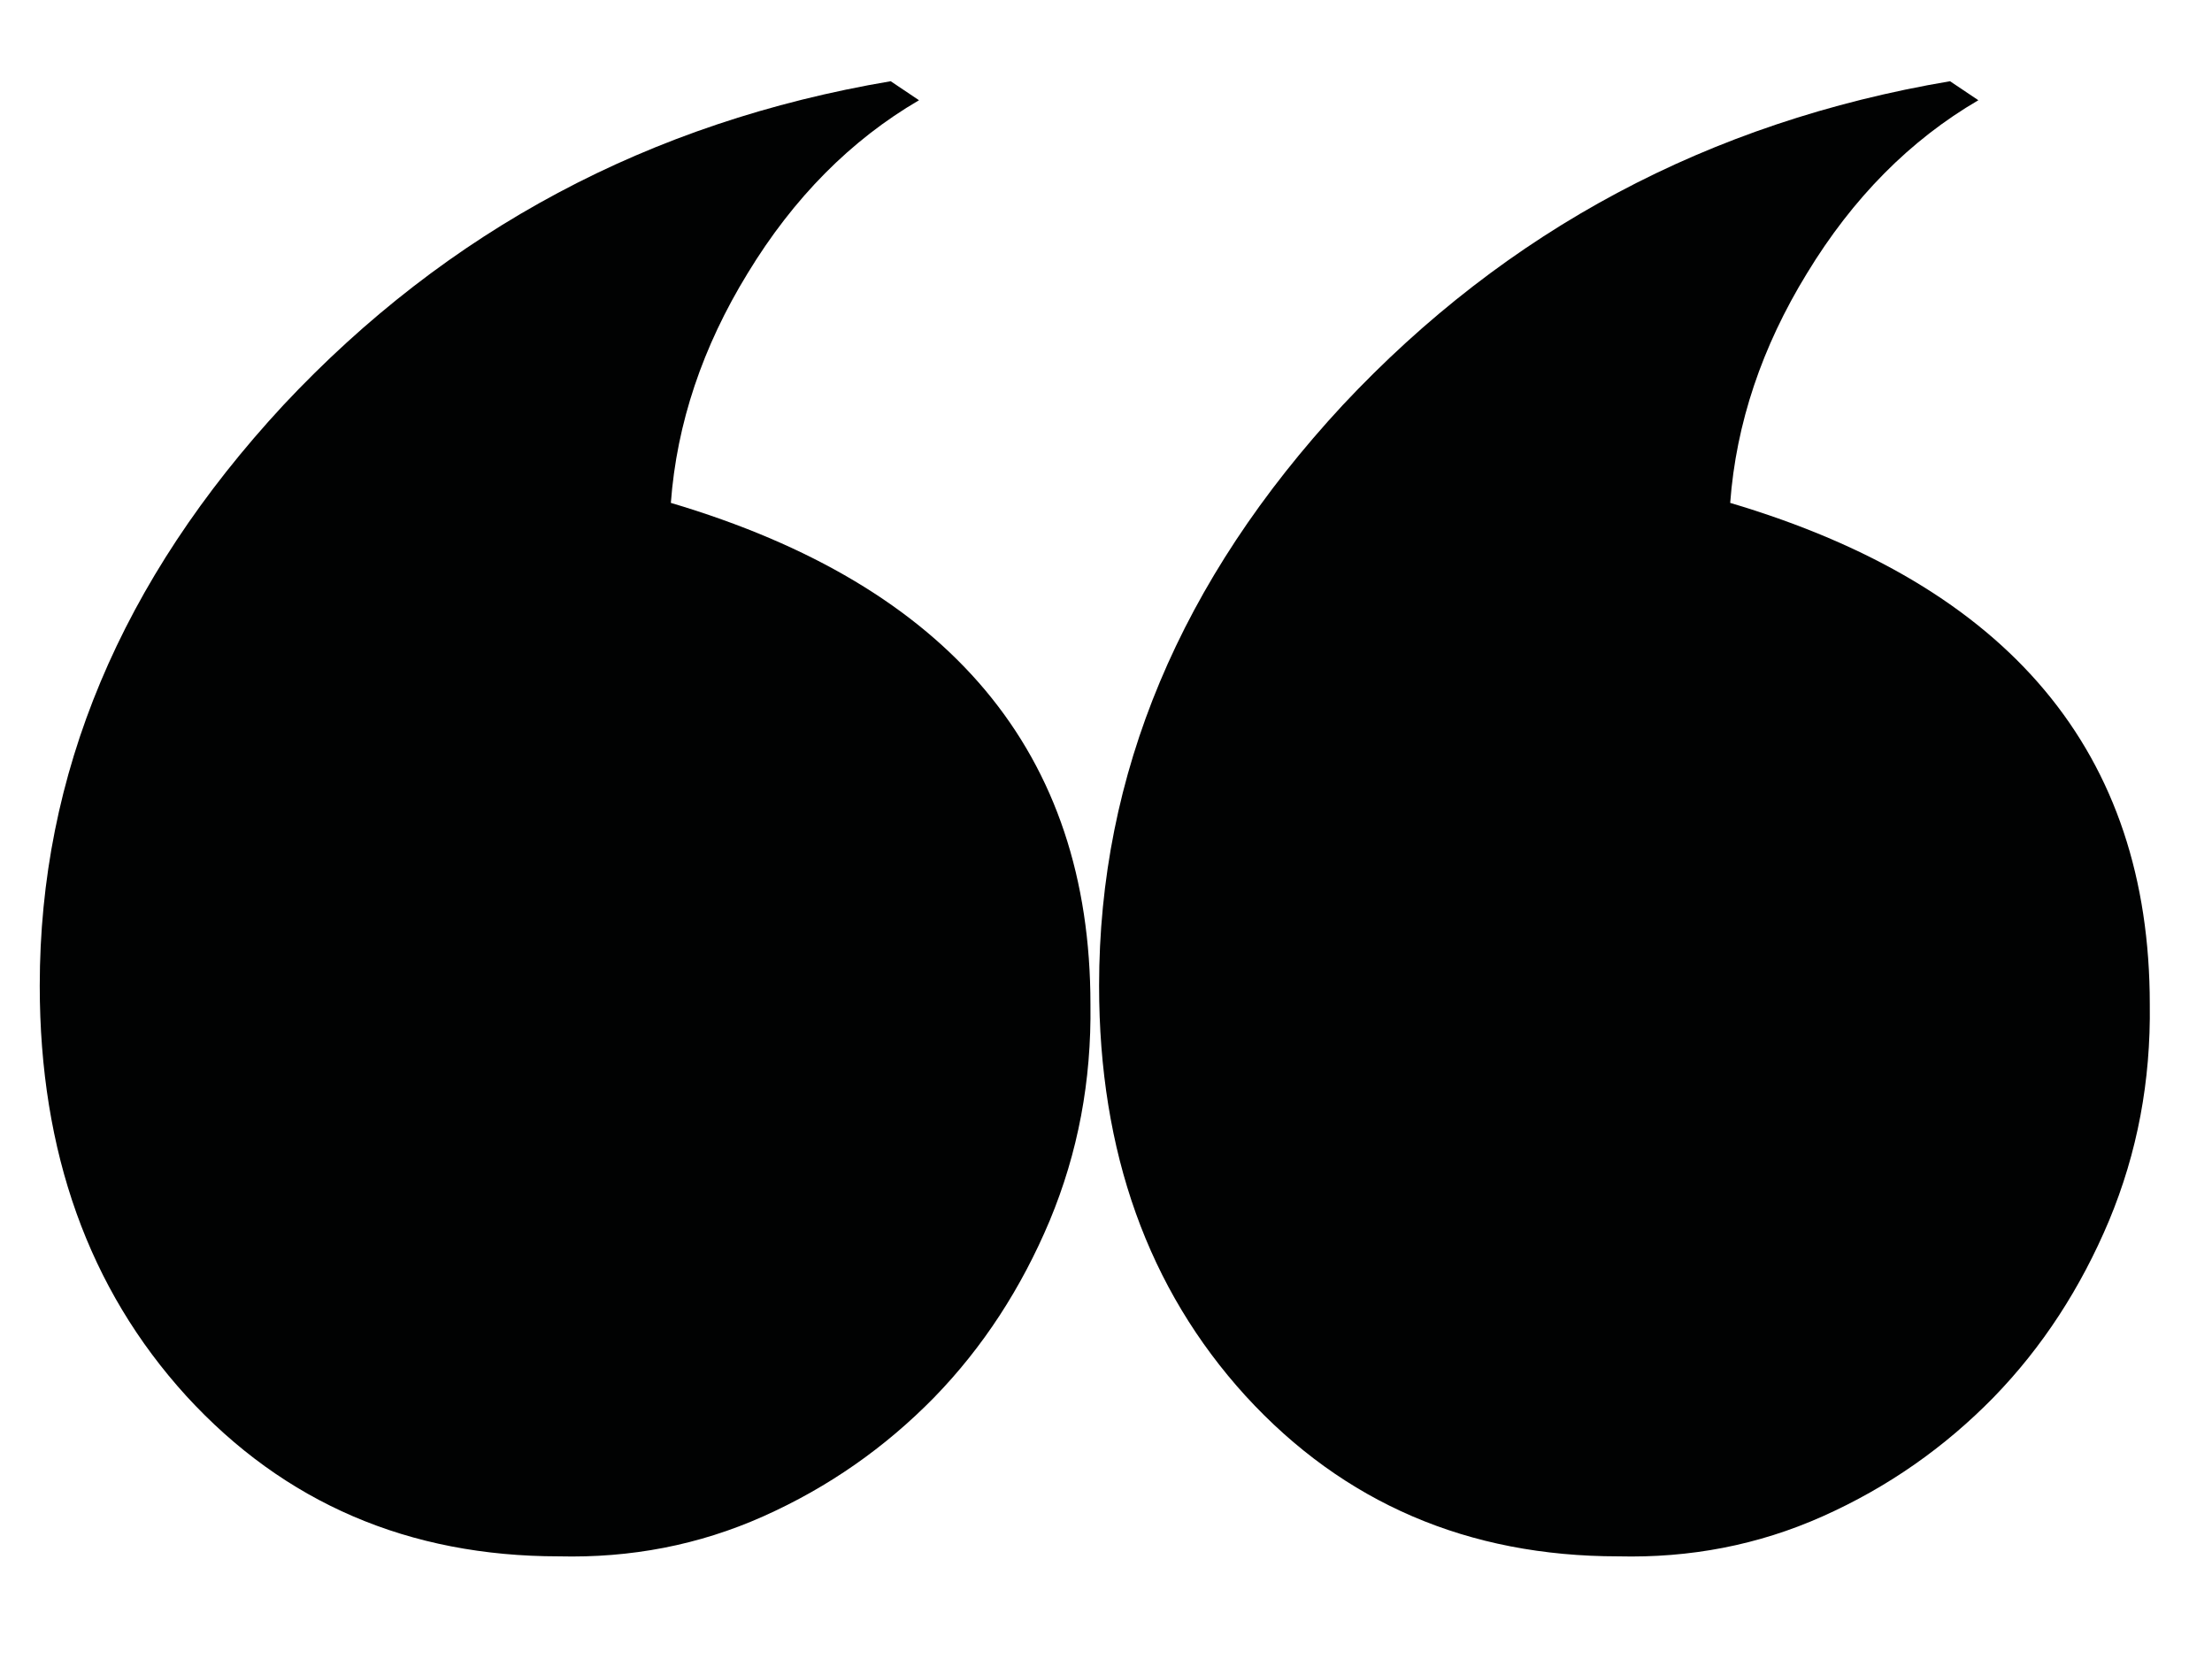 <?xml version="1.0" encoding="utf-8"?>
<!-- Generator: Adobe Illustrator 18.1.1, SVG Export Plug-In . SVG Version: 6.00 Build 0)  -->
<svg version="1.1" id="Calque_1" xmlns="http://www.w3.org/2000/svg" xmlns:xlink="http://www.w3.org/1999/xlink" x="0px" y="0px"
	 viewBox="0 0 640 480" enable-background="new 0 0 640 480" xml:space="preserve">
<g>
	<path fill="#010202" d="M622,290.6c0.3,22.2-3.6,42.9-11.8,62.6c-8.2,19.5-19.3,36.6-33.4,51.1c-14.2,14.5-30.6,26-49.4,34.4
		c-18.8,8.4-38.5,12.1-59.2,11.6c-43.4,0-79.4-15.4-107.8-46.4c-28.2-31-42.4-70.5-42.4-118.7c0-61.2,23.4-117.2,70.5-168
		c47.4-50.6,105.9-81.9,175.7-93.7l8.2,5.5c-19.7,11.5-36.3,28.2-49.6,50.1c-13,21.2-20.5,43.4-22.2,66.4
		C581.5,169.5,622,217.9,622,290.6z"/>
</g>
<g>
	<path fill="#010202" d="M315.5,290.6c0.3,22.2-3.6,42.9-11.8,62.6c-8.2,19.5-19.3,36.6-33.4,51.1c-14.2,14.5-30.6,26-49.4,34.4
		c-18.8,8.4-38.5,12.1-59.2,11.6c-43.4,0-79.4-15.4-107.8-46.4c-28.2-31-42.4-70.5-42.4-118.7c0-61.2,23.4-117.2,70.5-168
		c47.4-50.6,105.9-81.9,175.7-93.7l8.2,5.5c-19.7,11.5-36.3,28.2-49.6,50.1c-13,21.2-20.5,43.4-22.2,66.4
		C275,169.5,315.5,217.9,315.5,290.6z"/>
</g>
</svg>
